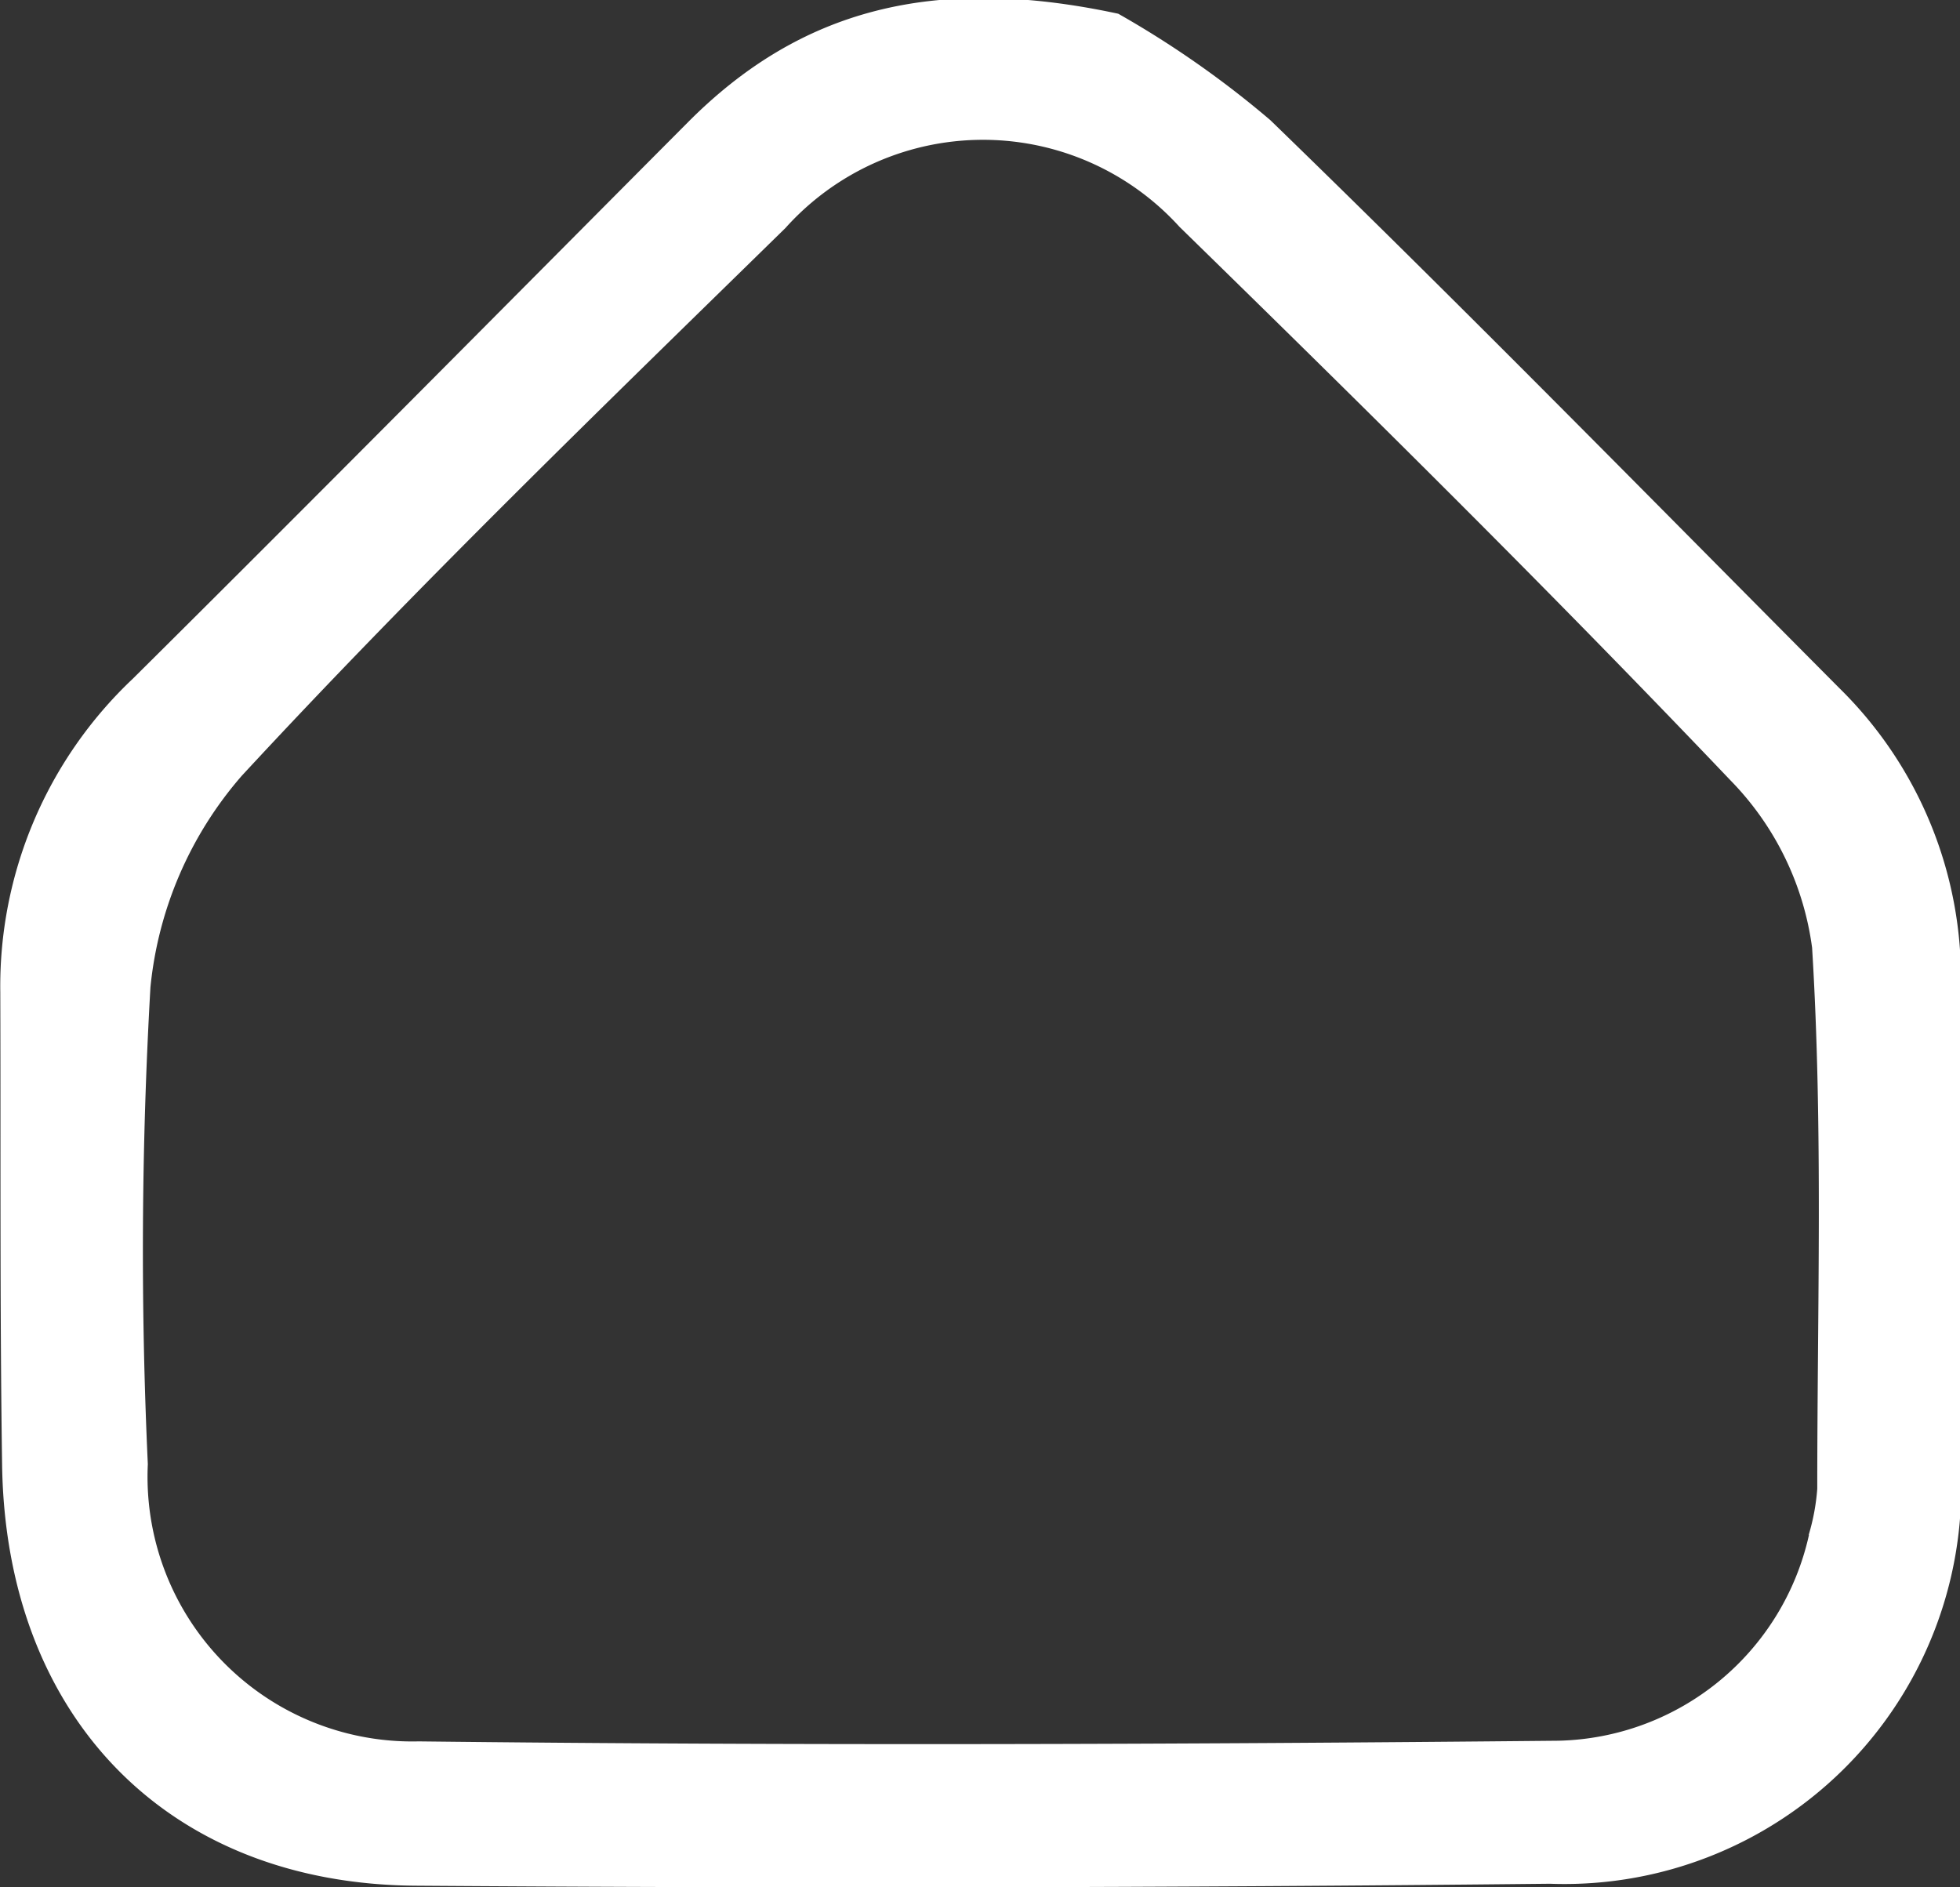 <svg xmlns="http://www.w3.org/2000/svg" width="26.969" height="25.969" viewBox="0 0 26.969 25.969">
  <rect x="0" y="0" width="26.969" height="25.969" fill="#333333" stroke="none"/>
  <defs>
    <style>
      .cls-1 {
        fill: #fff;
        fill-rule: evenodd;
      }
    </style>
  </defs>
  <path id="dashboard" class="cls-1" d="M75.387,458.22a13.459,13.459,0,0,1,2.091,1.463c2.648,2.567,5.229,5.2,7.832,7.818a5.59,5.59,0,0,1,1.671,4.11c0,2.214.031,4.428,0,6.641a5.461,5.461,0,0,1-5.655,5.7q-7.8.083-15.609,0.027c-3.417-.025-5.636-2.326-5.688-5.786-0.032-2.17-.018-4.341-0.025-6.512a5.818,5.818,0,0,1,1.825-4.312c2.558-2.539,5.093-5.1,7.637-7.656C71.005,458.165,72.843,457.673,75.387,458.22Zm9.5,20.932a2.953,2.953,0,0,0,.118-0.635c0-2.482.081-4.97-.071-7.444a4.056,4.056,0,0,0-1.125-2.306c-2.469-2.593-5.017-5.112-7.579-7.614a3.651,3.651,0,0,0-5.423.016c-2.531,2.477-5.08,4.942-7.483,7.54a5.215,5.215,0,0,0-1.254,2.907,63.56,63.56,0,0,0-.036,6.562,3.643,3.643,0,0,0,3.727,3.815c5.227,0.06,10.455.042,15.682-.009A3.616,3.616,0,0,0,84.891,479.152Z" transform="translate(-60 -458.031)"/>
</svg>
